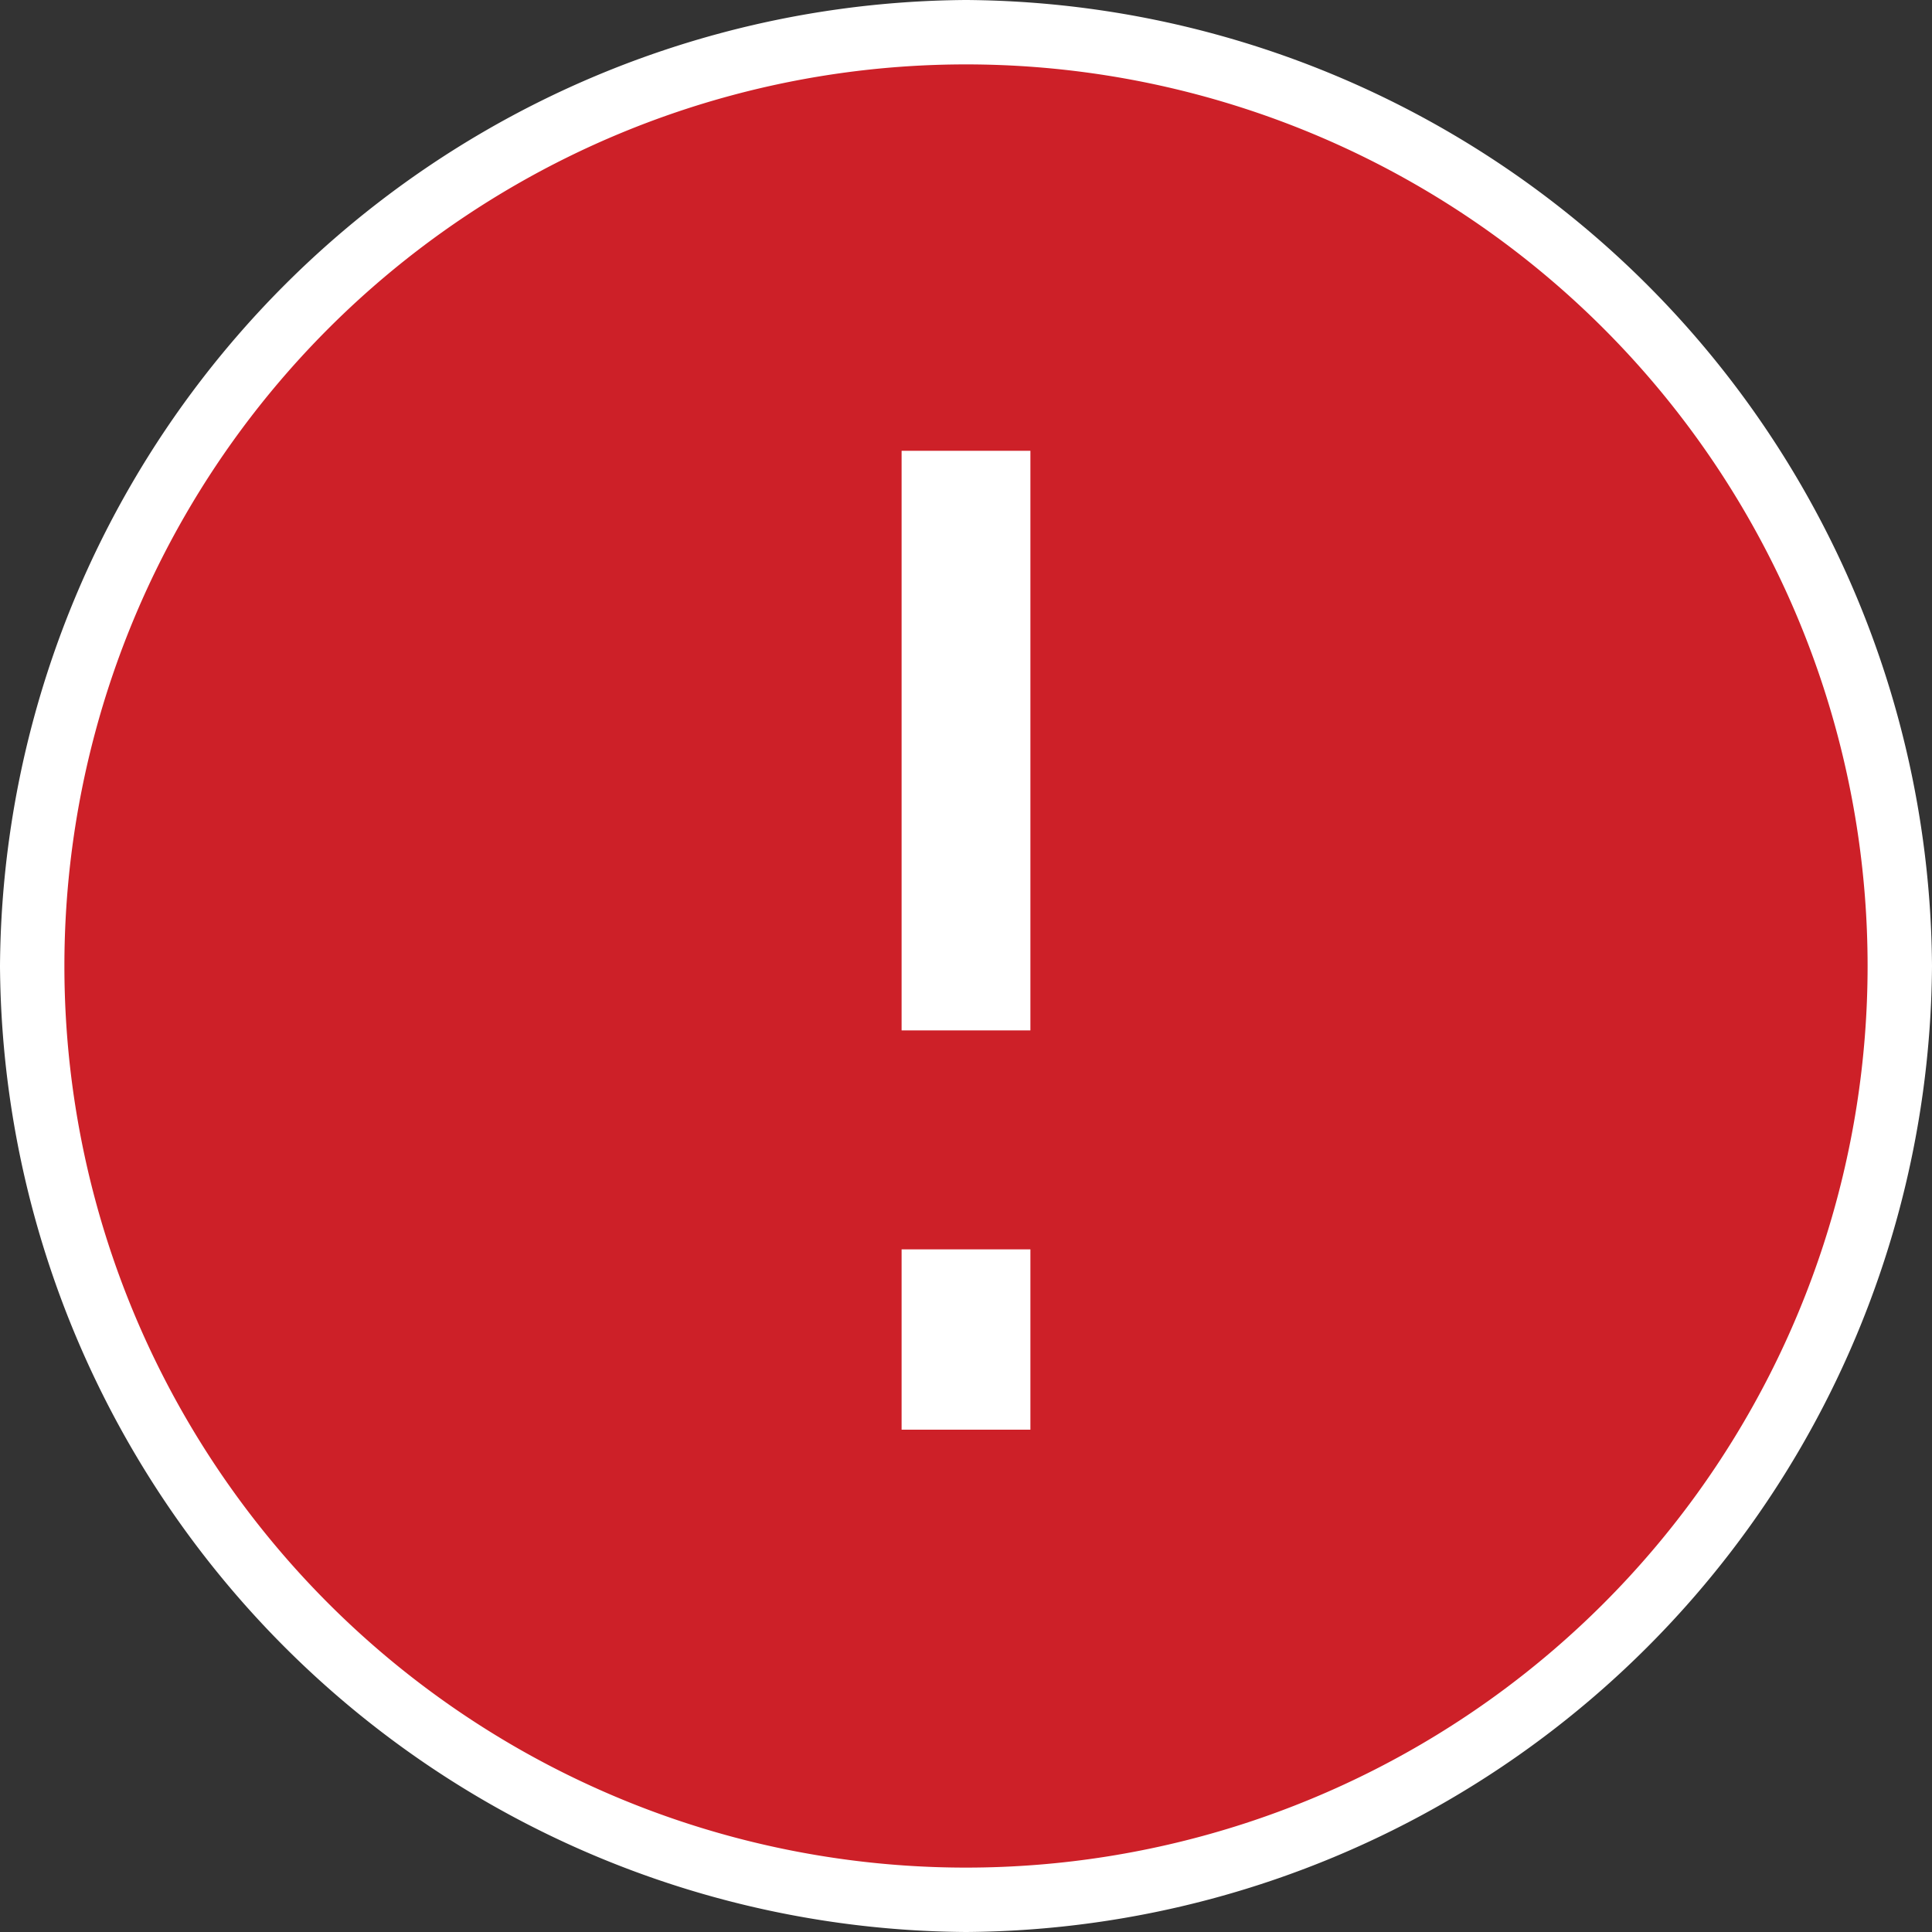 <svg xmlns="http://www.w3.org/2000/svg" viewBox="0 0 15 15"><rect x="0" y="0" width="15" height="15" fill="#333333" stroke="none"/><defs><style>.cls-1{fill:#cd2028;}.cls-2{fill:#fff;}</style></defs><title>error exclamation</title><g id="Layer_2" data-name="Layer 2"><g id="Layer_1-2" data-name="Layer 1"><g id="add_product" data-name="add product"><circle class="cls-1" cx="7.5" cy="7.5" r="7.2"/><path class="cls-2" d="M7.5,15A7.55,7.55,0,0,1,0,7.5,7.55,7.55,0,0,1,7.5,0,7.55,7.55,0,0,1,15,7.5,7.55,7.55,0,0,1,7.5,15ZM7.5.5a7,7,0,0,0-7,7,7,7,0,0,0,7,7,7,7,0,0,0,0-14Z"/><rect class="cls-2" x="7" y="3.5" width="1" height="4.5"/><rect class="cls-2" x="7" y="9.7" width="1" height="1.4"/></g></g></g></svg>